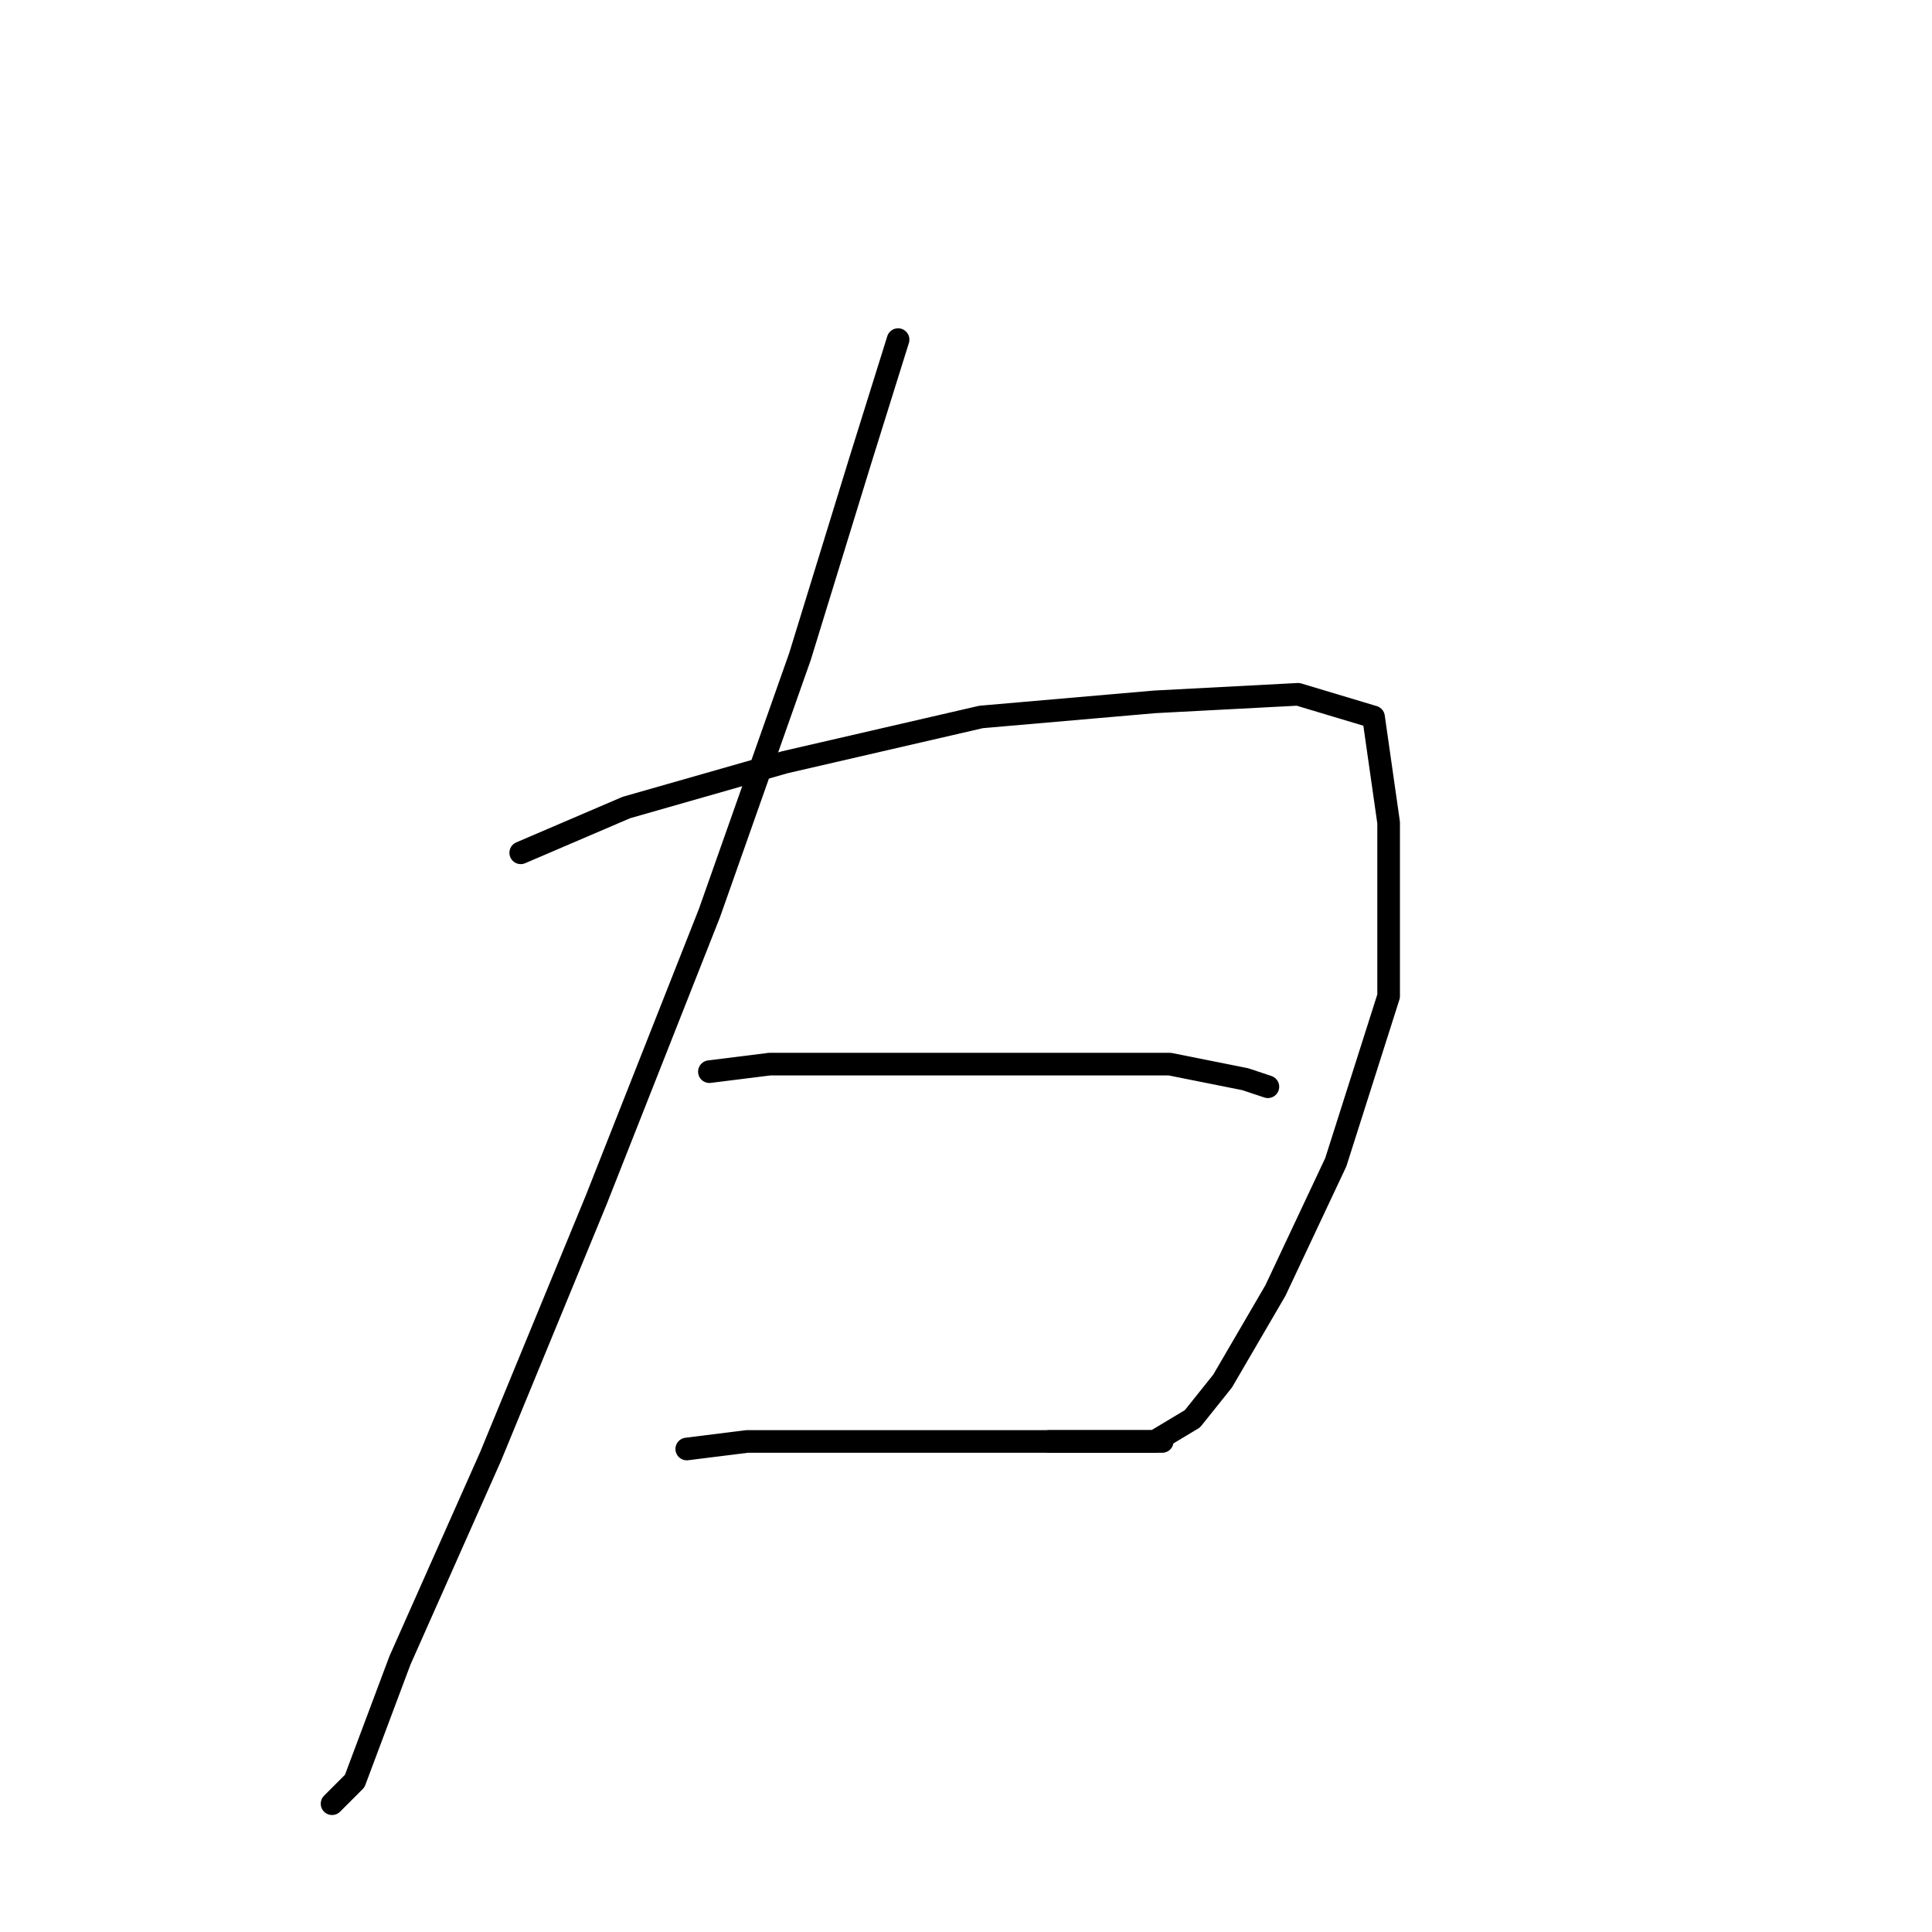 <?xml version="1.0" standalone="no"?>
    <svg width="256" height="256" xmlns="http://www.w3.org/2000/svg" version="1.1">
    <polyline stroke="black" stroke-width="3" stroke-linecap="round" fill="transparent" stroke-linejoin="round" points="119 45 114 61 106 87 94 121 79 159 65 193 53 220 47 236 44 239 44 239 " />
        <polyline stroke="black" stroke-width="3" stroke-linecap="round" fill="transparent" stroke-linejoin="round" points="69 113 83 107 104 101 130 95 153 93 172 92 182 95 184 109 184 132 177 154 169 171 162 183 158 188 153 191 147 191 139 191 139 191 " />
        <polyline stroke="black" stroke-width="3" stroke-linecap="round" fill="transparent" stroke-linejoin="round" points="94 142 102 141 115 141 128 141 142 141 155 141 165 143 168 144 168 144 " />
        <polyline stroke="black" stroke-width="3" stroke-linecap="round" fill="transparent" stroke-linejoin="round" points="91 192 99 191 108 191 120 191 137 191 154 191 154 191 " />
        </svg>